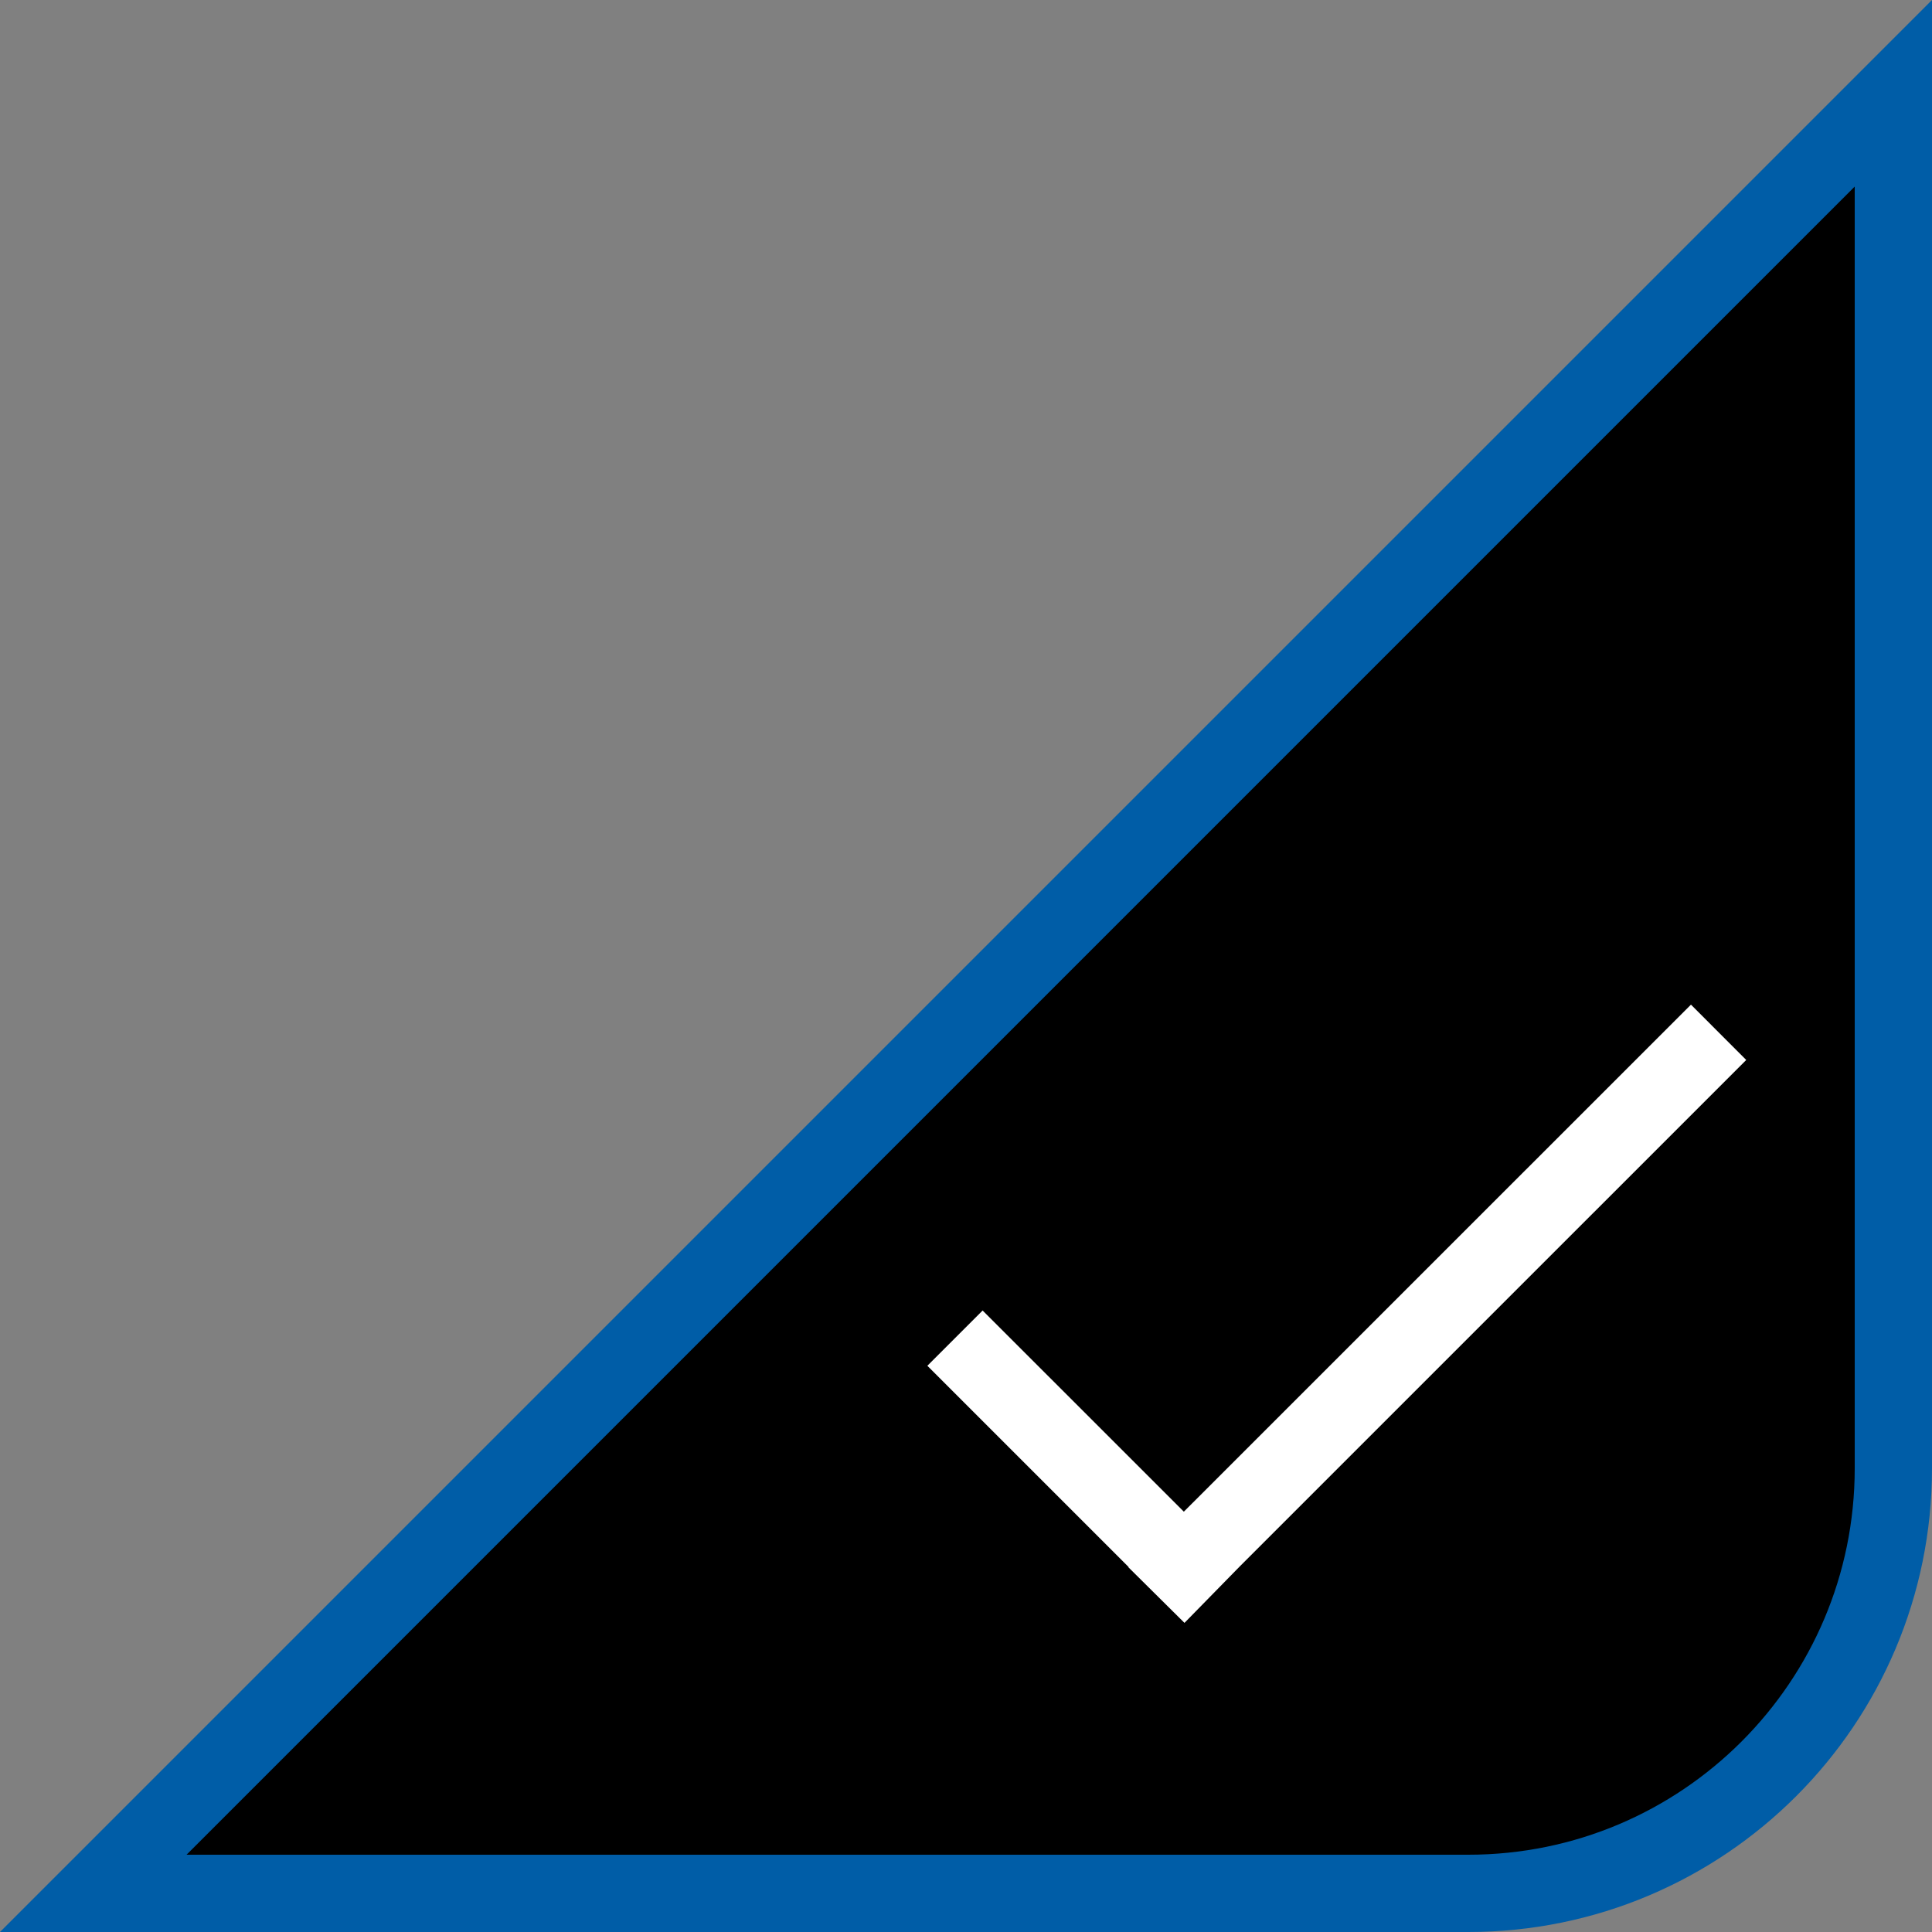 <?xml version="1.0" encoding="UTF-8"?>
<svg width="25px" height="25px" viewBox="0 0 25 25" version="1.1" xmlns="http://www.w3.org/2000/svg" xmlns:xlink="http://www.w3.org/1999/xlink">
    <rect x="0" y="0" width="25" height="25" fill="#808080" stroke="none"/>
    <title>编组 3</title>
    <g id="页面-1" stroke="none" stroke-width="1" fill-rule="evenodd">
        <g id="关注群体-新建自定义人群" transform="translate(-554, -807)">
            <g id="编组-3" transform="translate(554, 807)">
                <path d="M24.5,1.207 L24.5,19 C24.5,20.519 23.884,21.894 22.889,22.889 C21.894,23.884 20.519,24.5 19,24.5 L1.207,24.5 L24.5,1.207 Z" id="矩形备份-15" stroke="#005DA7"></path>
                <g id="编组" transform="translate(12, 13)" fill="#FFFFFF" fill-rule="nonzero">
                    <path d="M9.881,0 L10.596,0.716 L4.035,7.277 L3.327,8 L3.319,7.992 L2.601,7.28 L2.604,7.277 L0,4.673 L0.715,3.958 L3.319,6.561 L9.881,0 Z" id="形状结合"></path>
                </g>
            </g>
        </g>
    </g>
</svg>